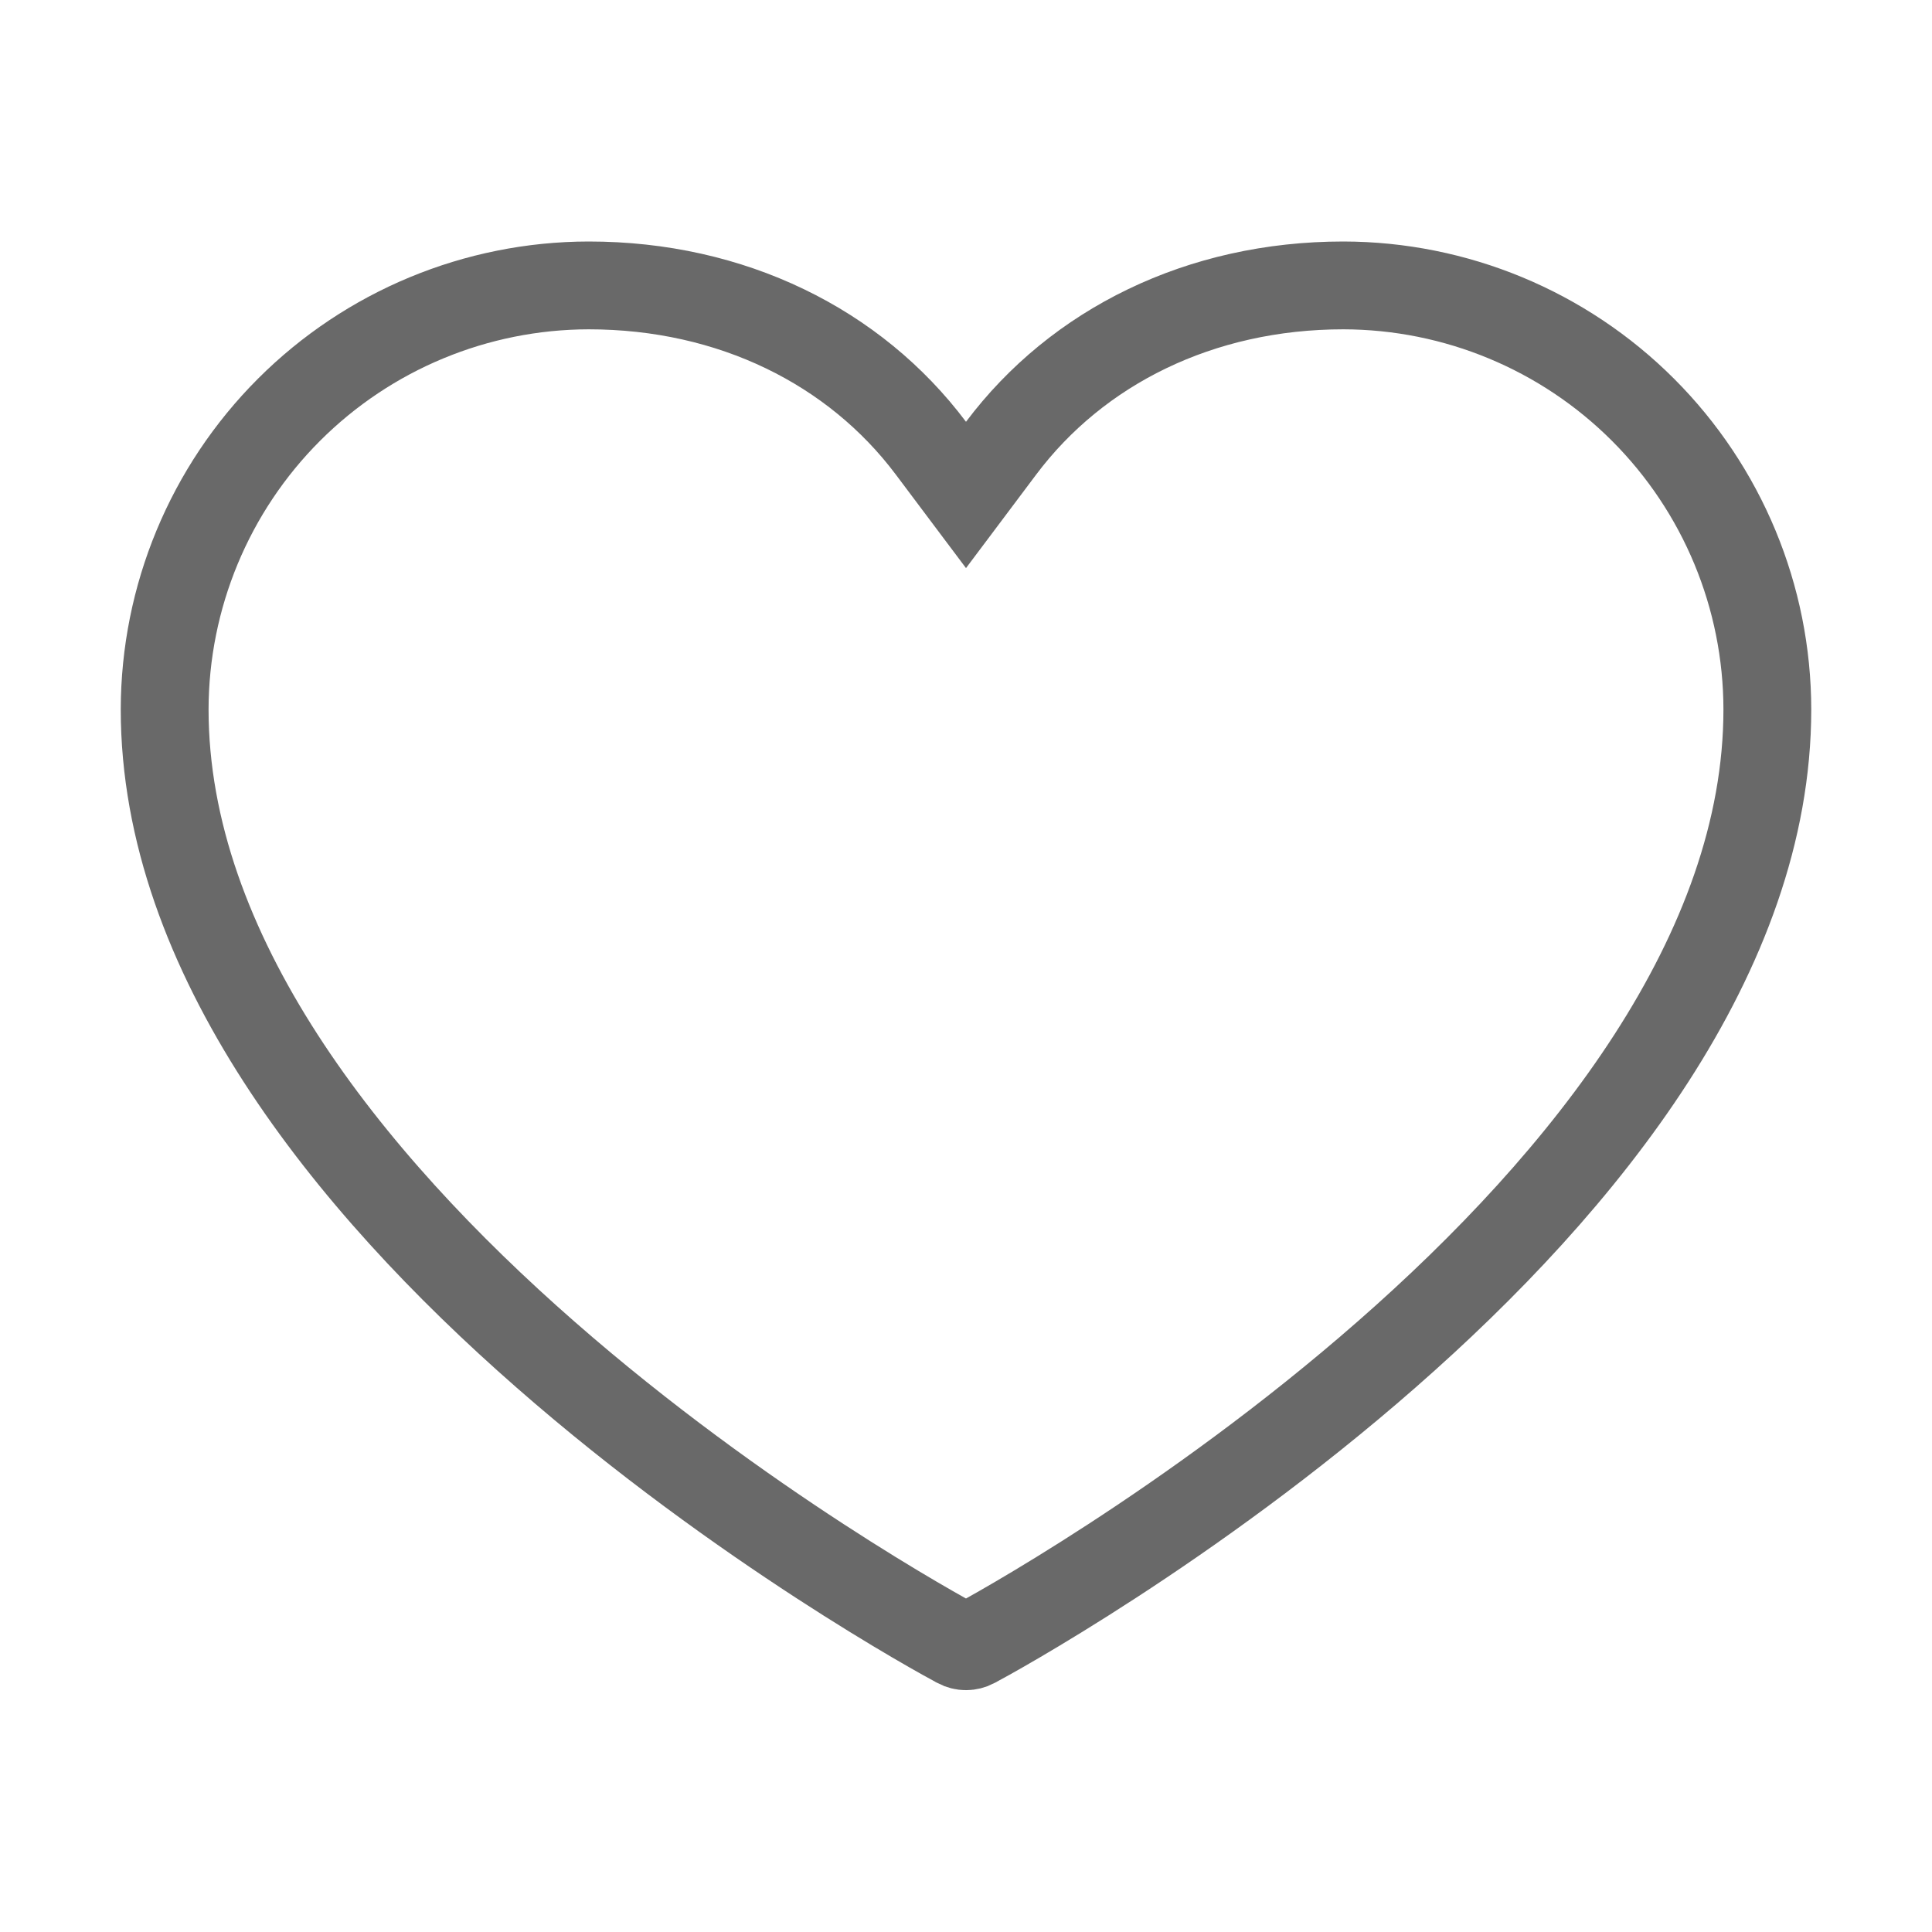 <svg width="22" height="22" viewBox="0 0 22 22" fill="none" xmlns="http://www.w3.org/2000/svg">
<g id="ph:heart-fill">
<path id="Vector" d="M11.092 18.722L11.092 18.722L11.089 18.724C11.062 18.738 11.031 18.746 11 18.746C10.969 18.746 10.938 18.738 10.911 18.724L10.908 18.722C10.735 18.631 8.448 17.384 6.212 15.425C3.949 13.444 1.875 10.852 1.875 8.078C1.877 6.798 2.386 5.571 3.291 4.666C4.196 3.761 5.423 3.252 6.703 3.25C8.332 3.25 9.733 3.948 10.6 5.103L11 5.636L11.4 5.103C12.267 3.948 13.668 3.25 15.297 3.25C16.577 3.252 17.804 3.761 18.709 4.666C19.614 5.571 20.124 6.798 20.125 8.079C20.125 10.852 18.051 13.444 15.788 15.425C13.552 17.384 11.265 18.631 11.092 18.722Z" stroke="#696969"/>
</g>
</svg>
